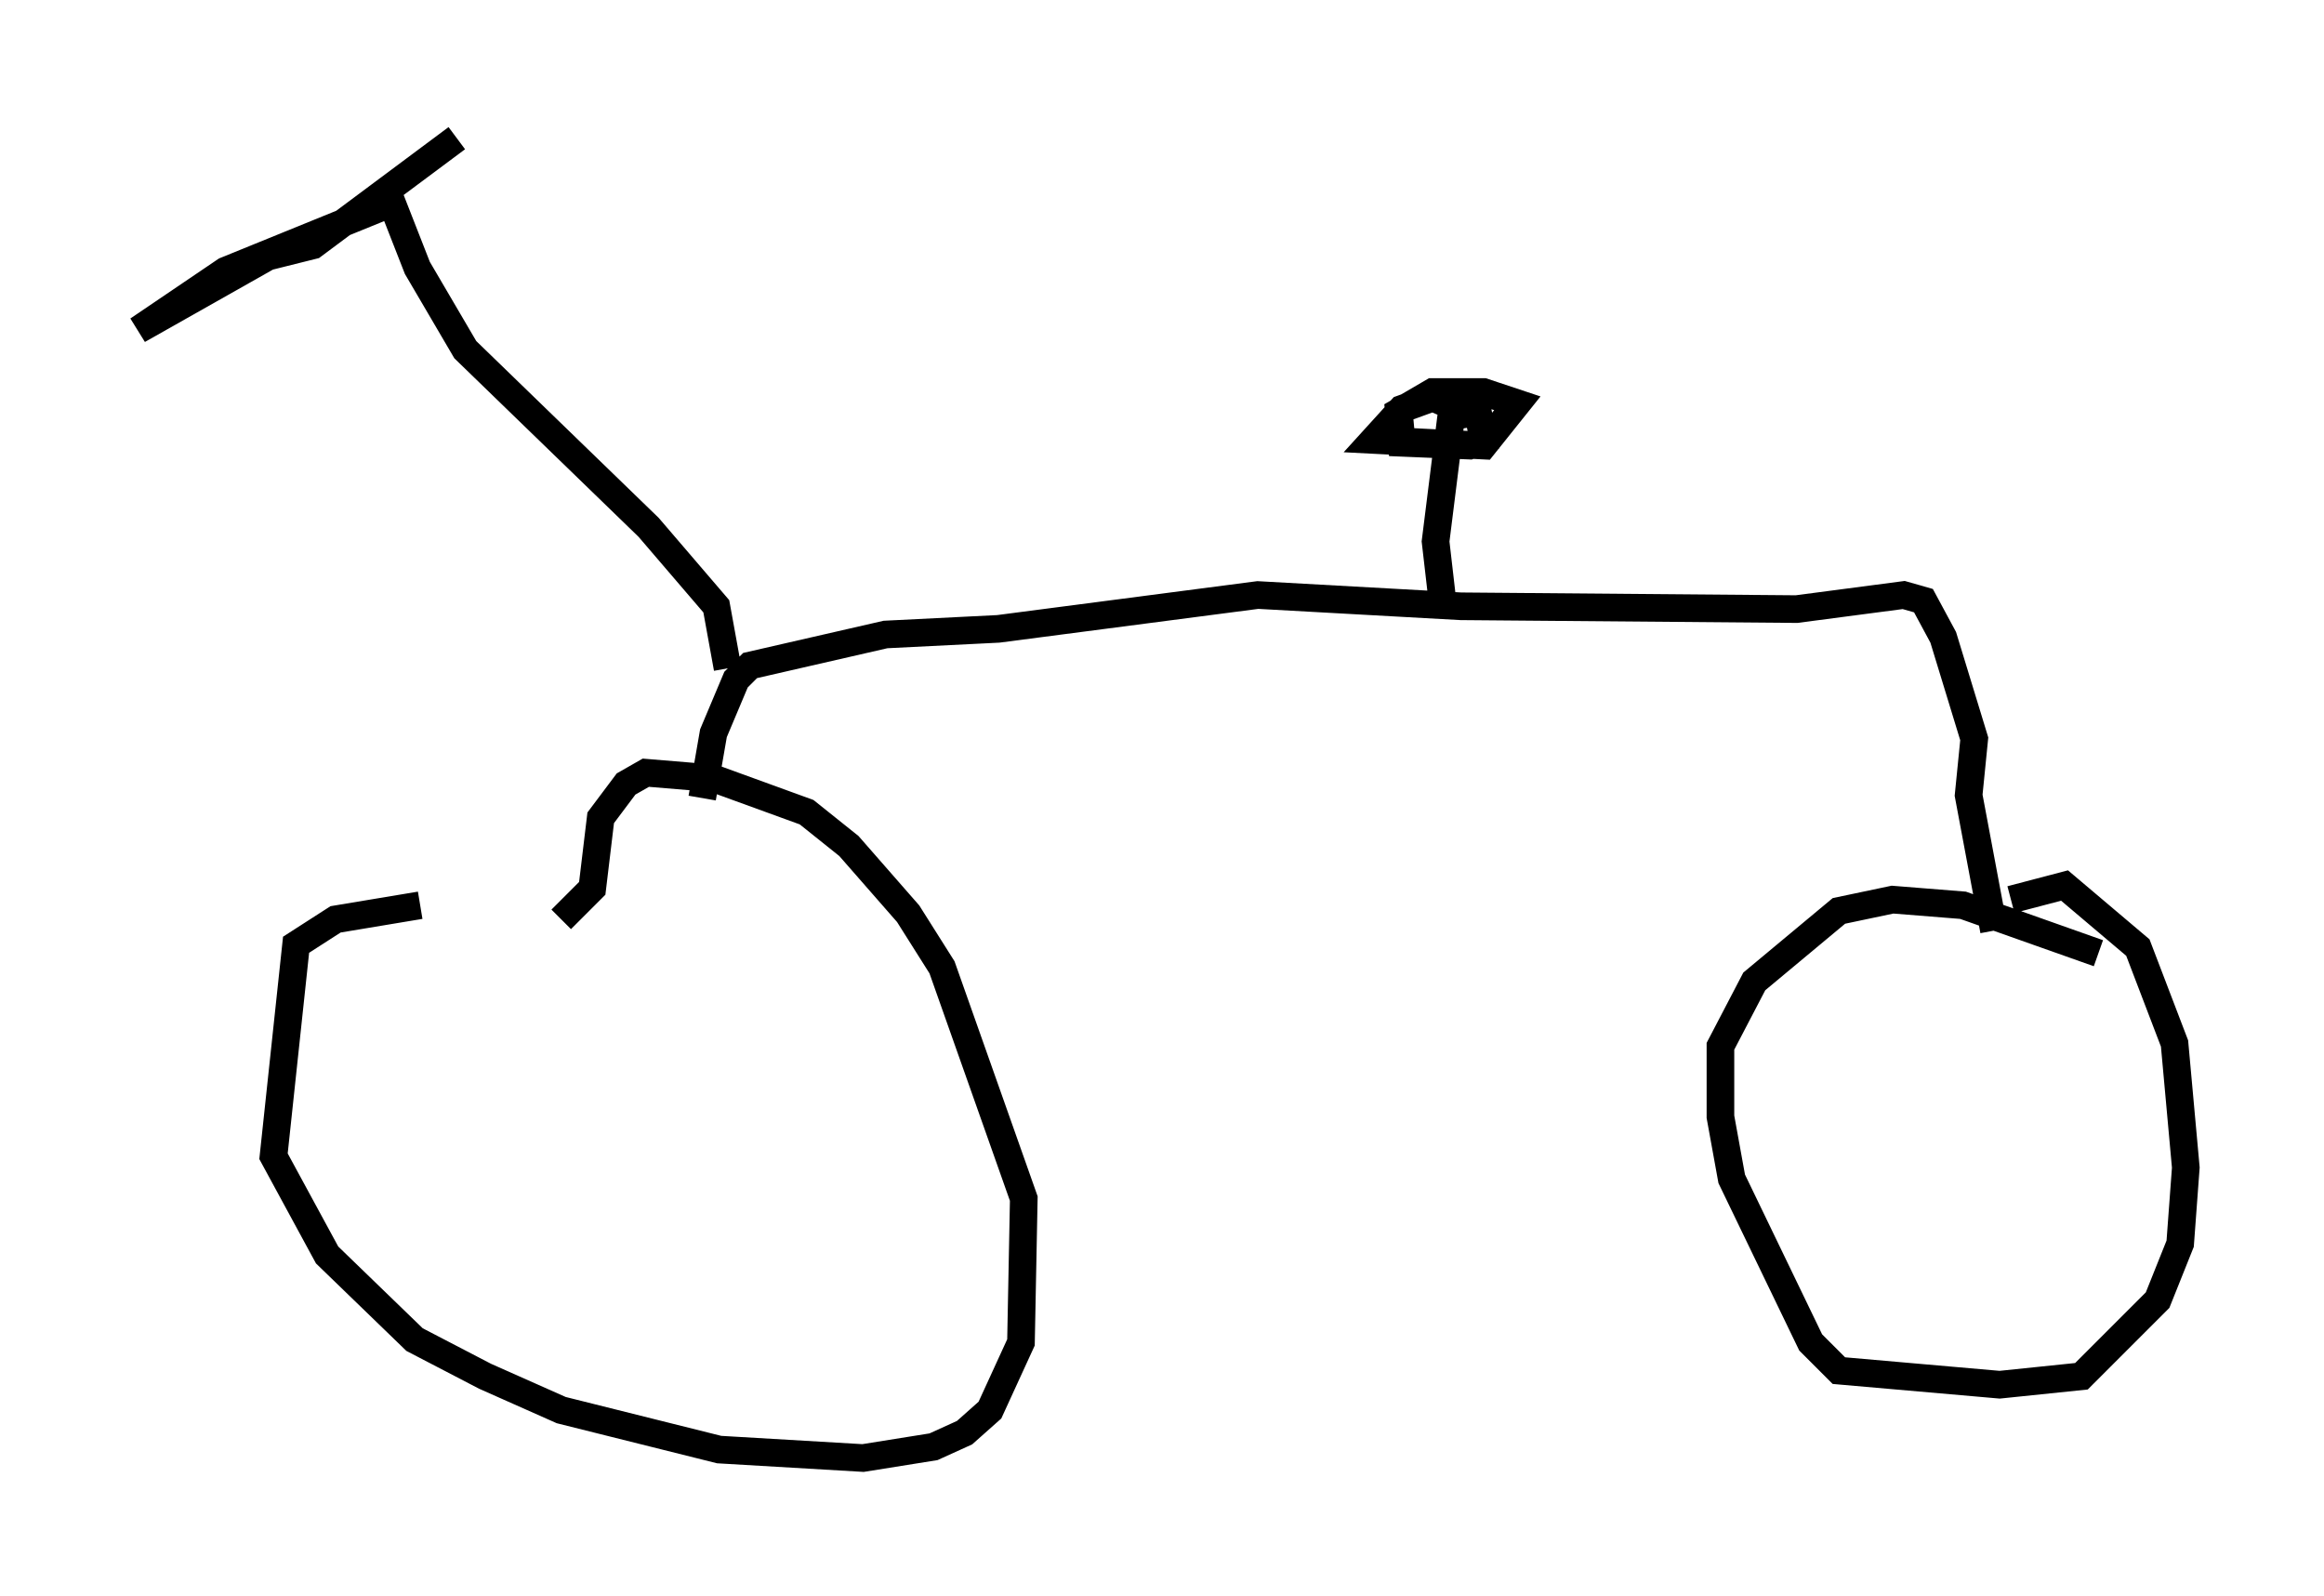 <?xml version="1.0" encoding="utf-8" ?>
<svg baseProfile="full" height="57.776" version="1.1" width="84.113" xmlns="http://www.w3.org/2000/svg" xmlns:ev="http://www.w3.org/2001/xml-events" xmlns:xlink="http://www.w3.org/1999/xlink"><defs /><rect fill="white" height="57.776" width="84.113" x="0" y="0" /><path d="M24.498, 32.767 m-9.29, 0.0 l-3.063, 0.51 -1.429, 0.919 l-0.817, 7.656 1.94, 3.573 l3.165, 3.063 2.552, 1.327 l2.756, 1.225 5.717, 1.429 l5.206, 0.306 2.552, -0.408 l1.123, -0.51 0.919, -0.817 l1.123, -2.45 0.102, -5.206 l-2.96, -8.371 -1.225, -1.94 l-2.144, -2.45 -1.531, -1.225 l-3.369, -1.225 -2.45, -0.204 l-0.715, 0.408 -0.919, 1.225 l-0.306, 2.552 -1.123, 1.123 m55.636, 1.225 l-4.9, -1.735 -2.552, -0.204 l-1.94, 0.408 -3.063, 2.552 l-1.225, 2.348 0.0, 2.552 l0.408, 2.246 2.858, 5.921 l1.021, 1.021 5.819, 0.51 l2.96, -0.306 2.756, -2.756 l0.817, -2.042 0.204, -2.756 l-0.408, -4.492 -1.327, -3.471 l-2.654, -2.246 -1.94, 0.51 m-0.613, 1.123 l-0.919, -4.9 0.204, -2.042 l-1.123, -3.675 -0.715, -1.327 l-0.715, -0.204 -3.879, 0.51 l-12.148, -0.102 -7.35, -0.408 l-9.392, 1.225 -4.083, 0.204 l-4.9, 1.123 -0.51, 0.51 l-0.817, 1.94 -0.408, 2.348 m0.919, -4.696 l-0.408, -2.246 -2.45, -2.858 l-6.635, -6.431 -1.735, -2.96 l-0.919, -2.348 -6.023, 2.45 l-3.165, 2.144 4.696, -2.654 l1.633, -0.408 5.206, -3.879 m35.73, 17.252 l-0.306, -2.654 0.613, -4.9 l-0.715, -0.306 -1.123, 0.408 l-1.021, 1.123 3.981, 0.204 l1.225, -1.531 -1.225, -0.408 l-1.838, 0.0 -1.225, 0.715 l0.102, 1.123 2.45, 0.102 l0.51, -0.204 -0.204, -1.021 l-1.123, 0.204 " fill="none" stroke="black" stroke-width="1" /></svg>